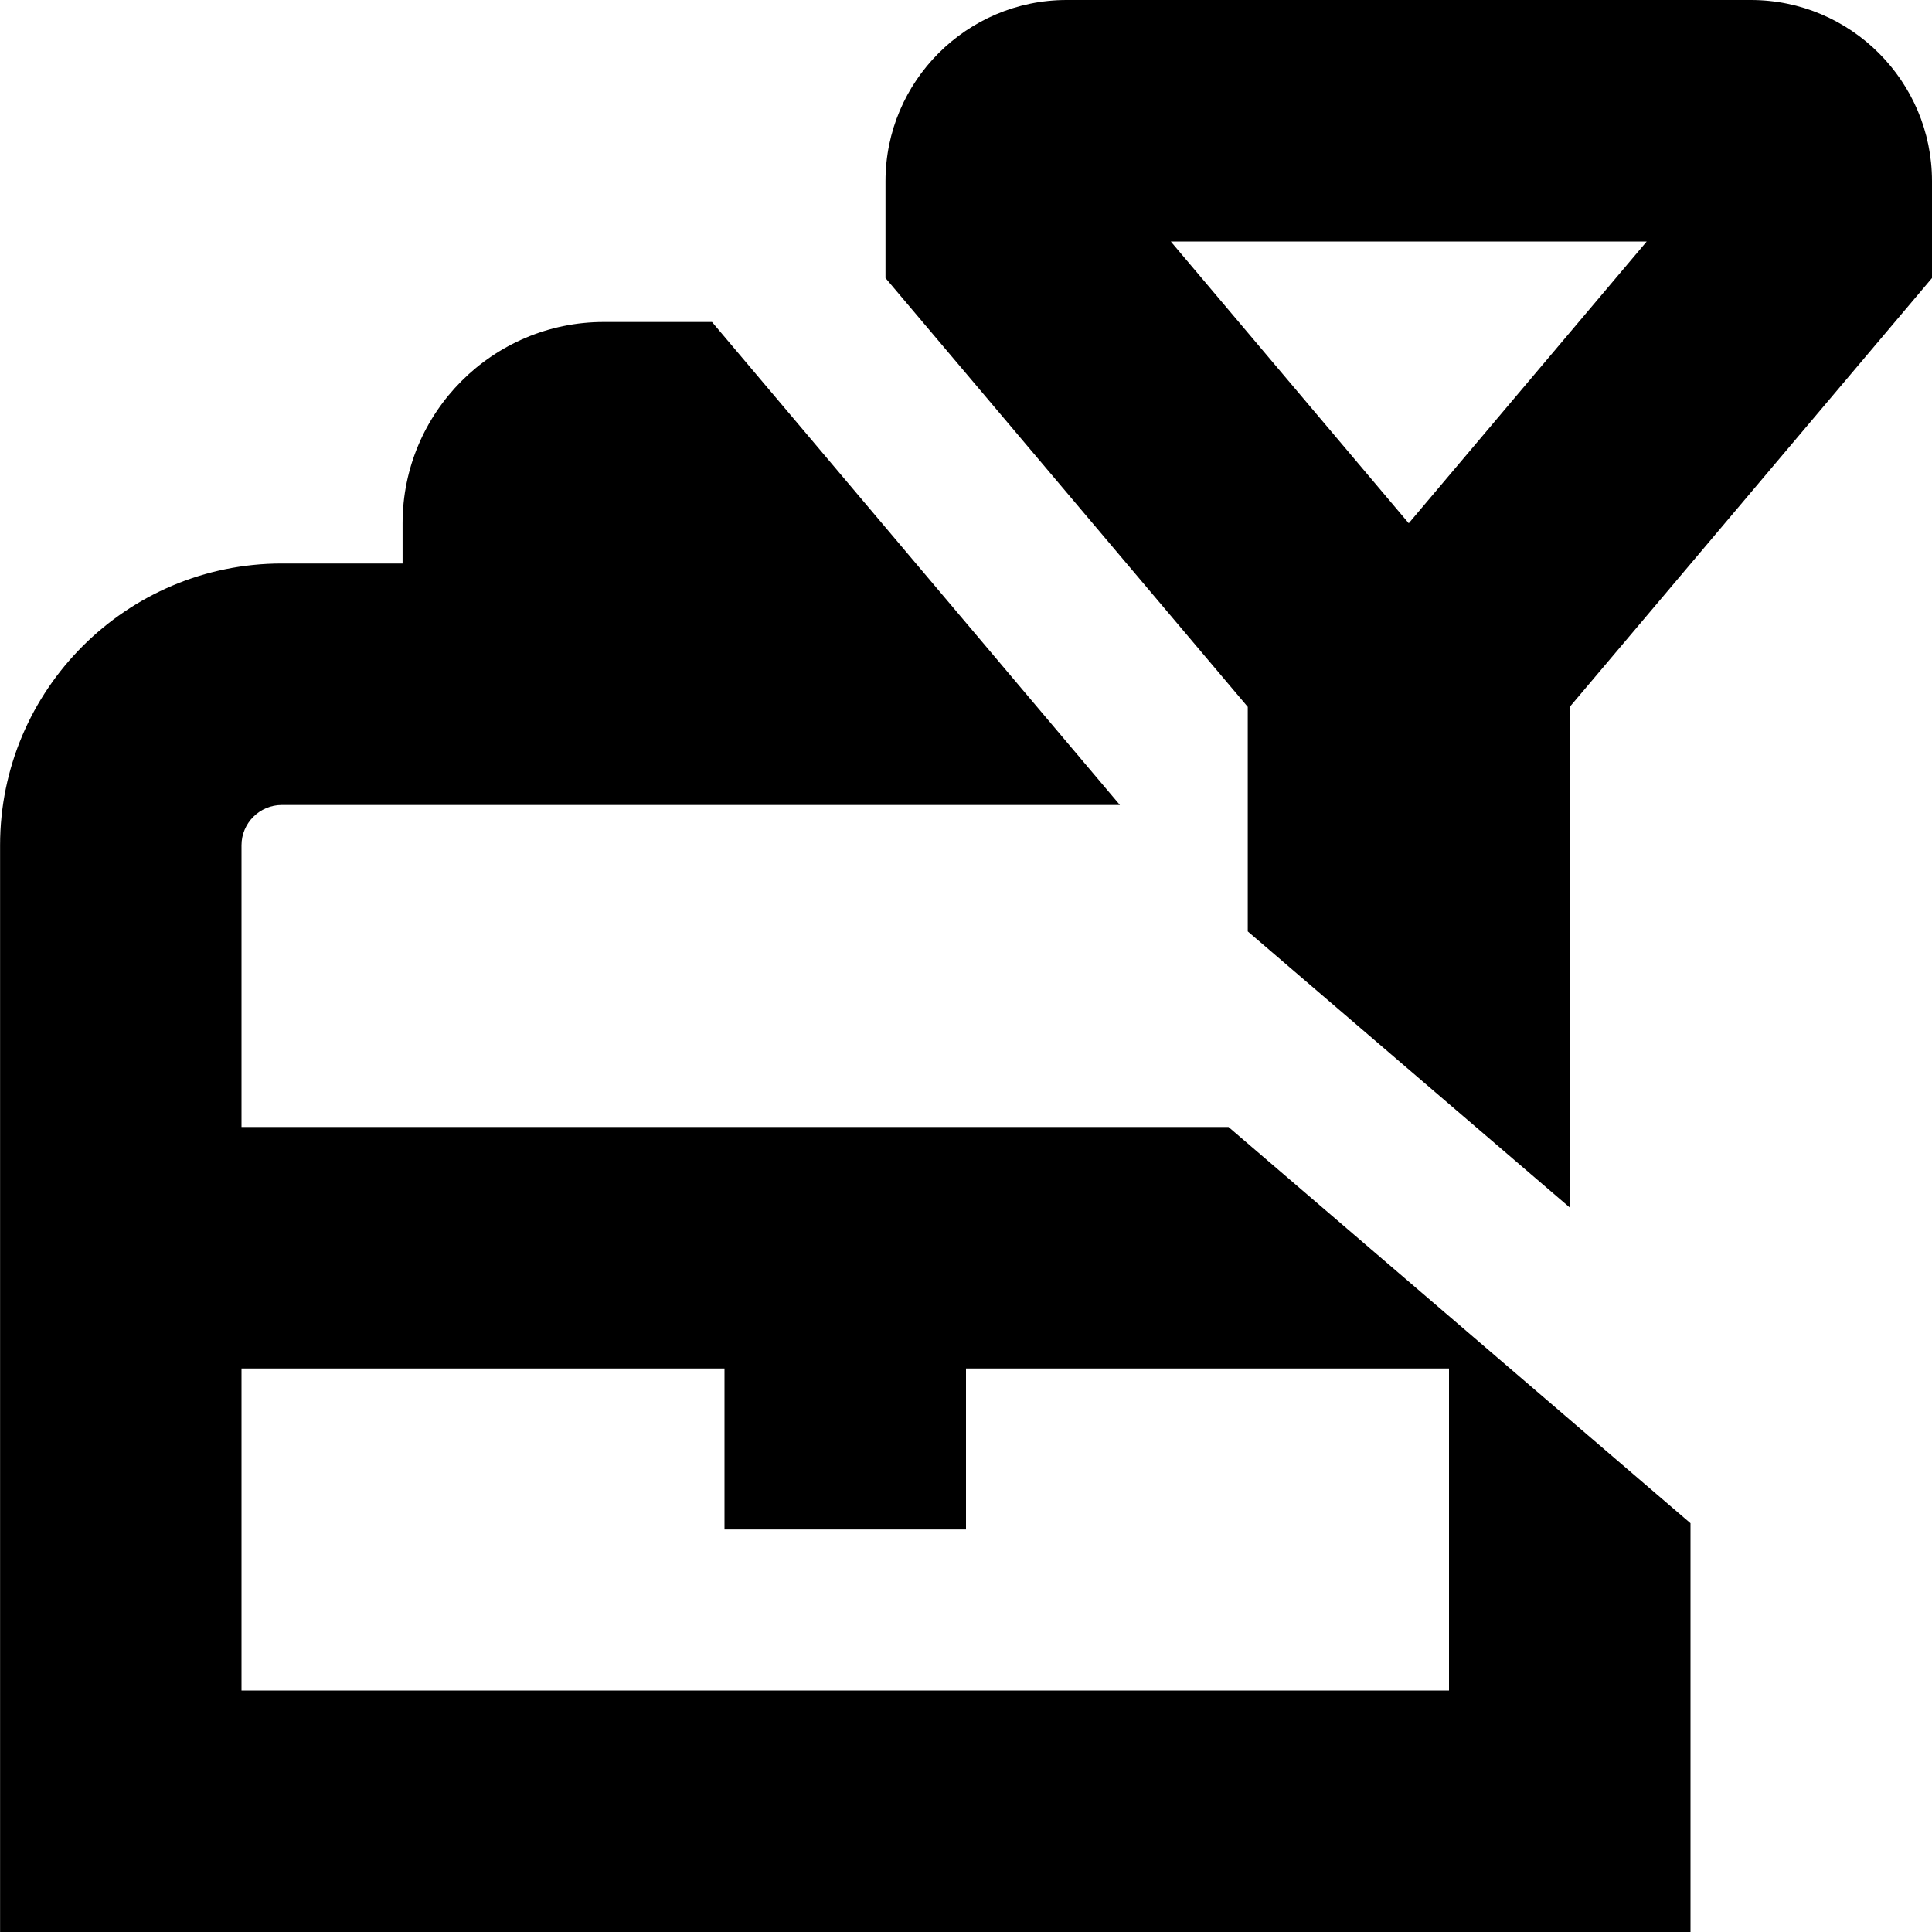 <svg id="Layer_1" viewBox="0 0 24 24" xmlns="http://www.w3.org/2000/svg" data-name="Layer 1"><path d="m21.75 0h-8.5c-1.24 0-2.25 1.01-2.25 2.25v1.204l4.5 5.327v2.789l4 3.43v-6.219l4.5-5.327v-1.204c0-1.24-1.01-2.25-2.25-2.25zm-4.25 6.5-2.956-3.5h5.912zm-14.5 7.5v-3.5c0-.275.225-.5.5-.5h10.412l-5.067-6h-1.344c-1.379 0-2.5 1.121-2.5 2.5v.5h-1.5c-1.93 0-3.5 1.57-3.5 3.5v13.5h20.999v-5.078l-5.739-4.922zm15 7h-15v-4h6v2h3v-2h6z"/></svg>